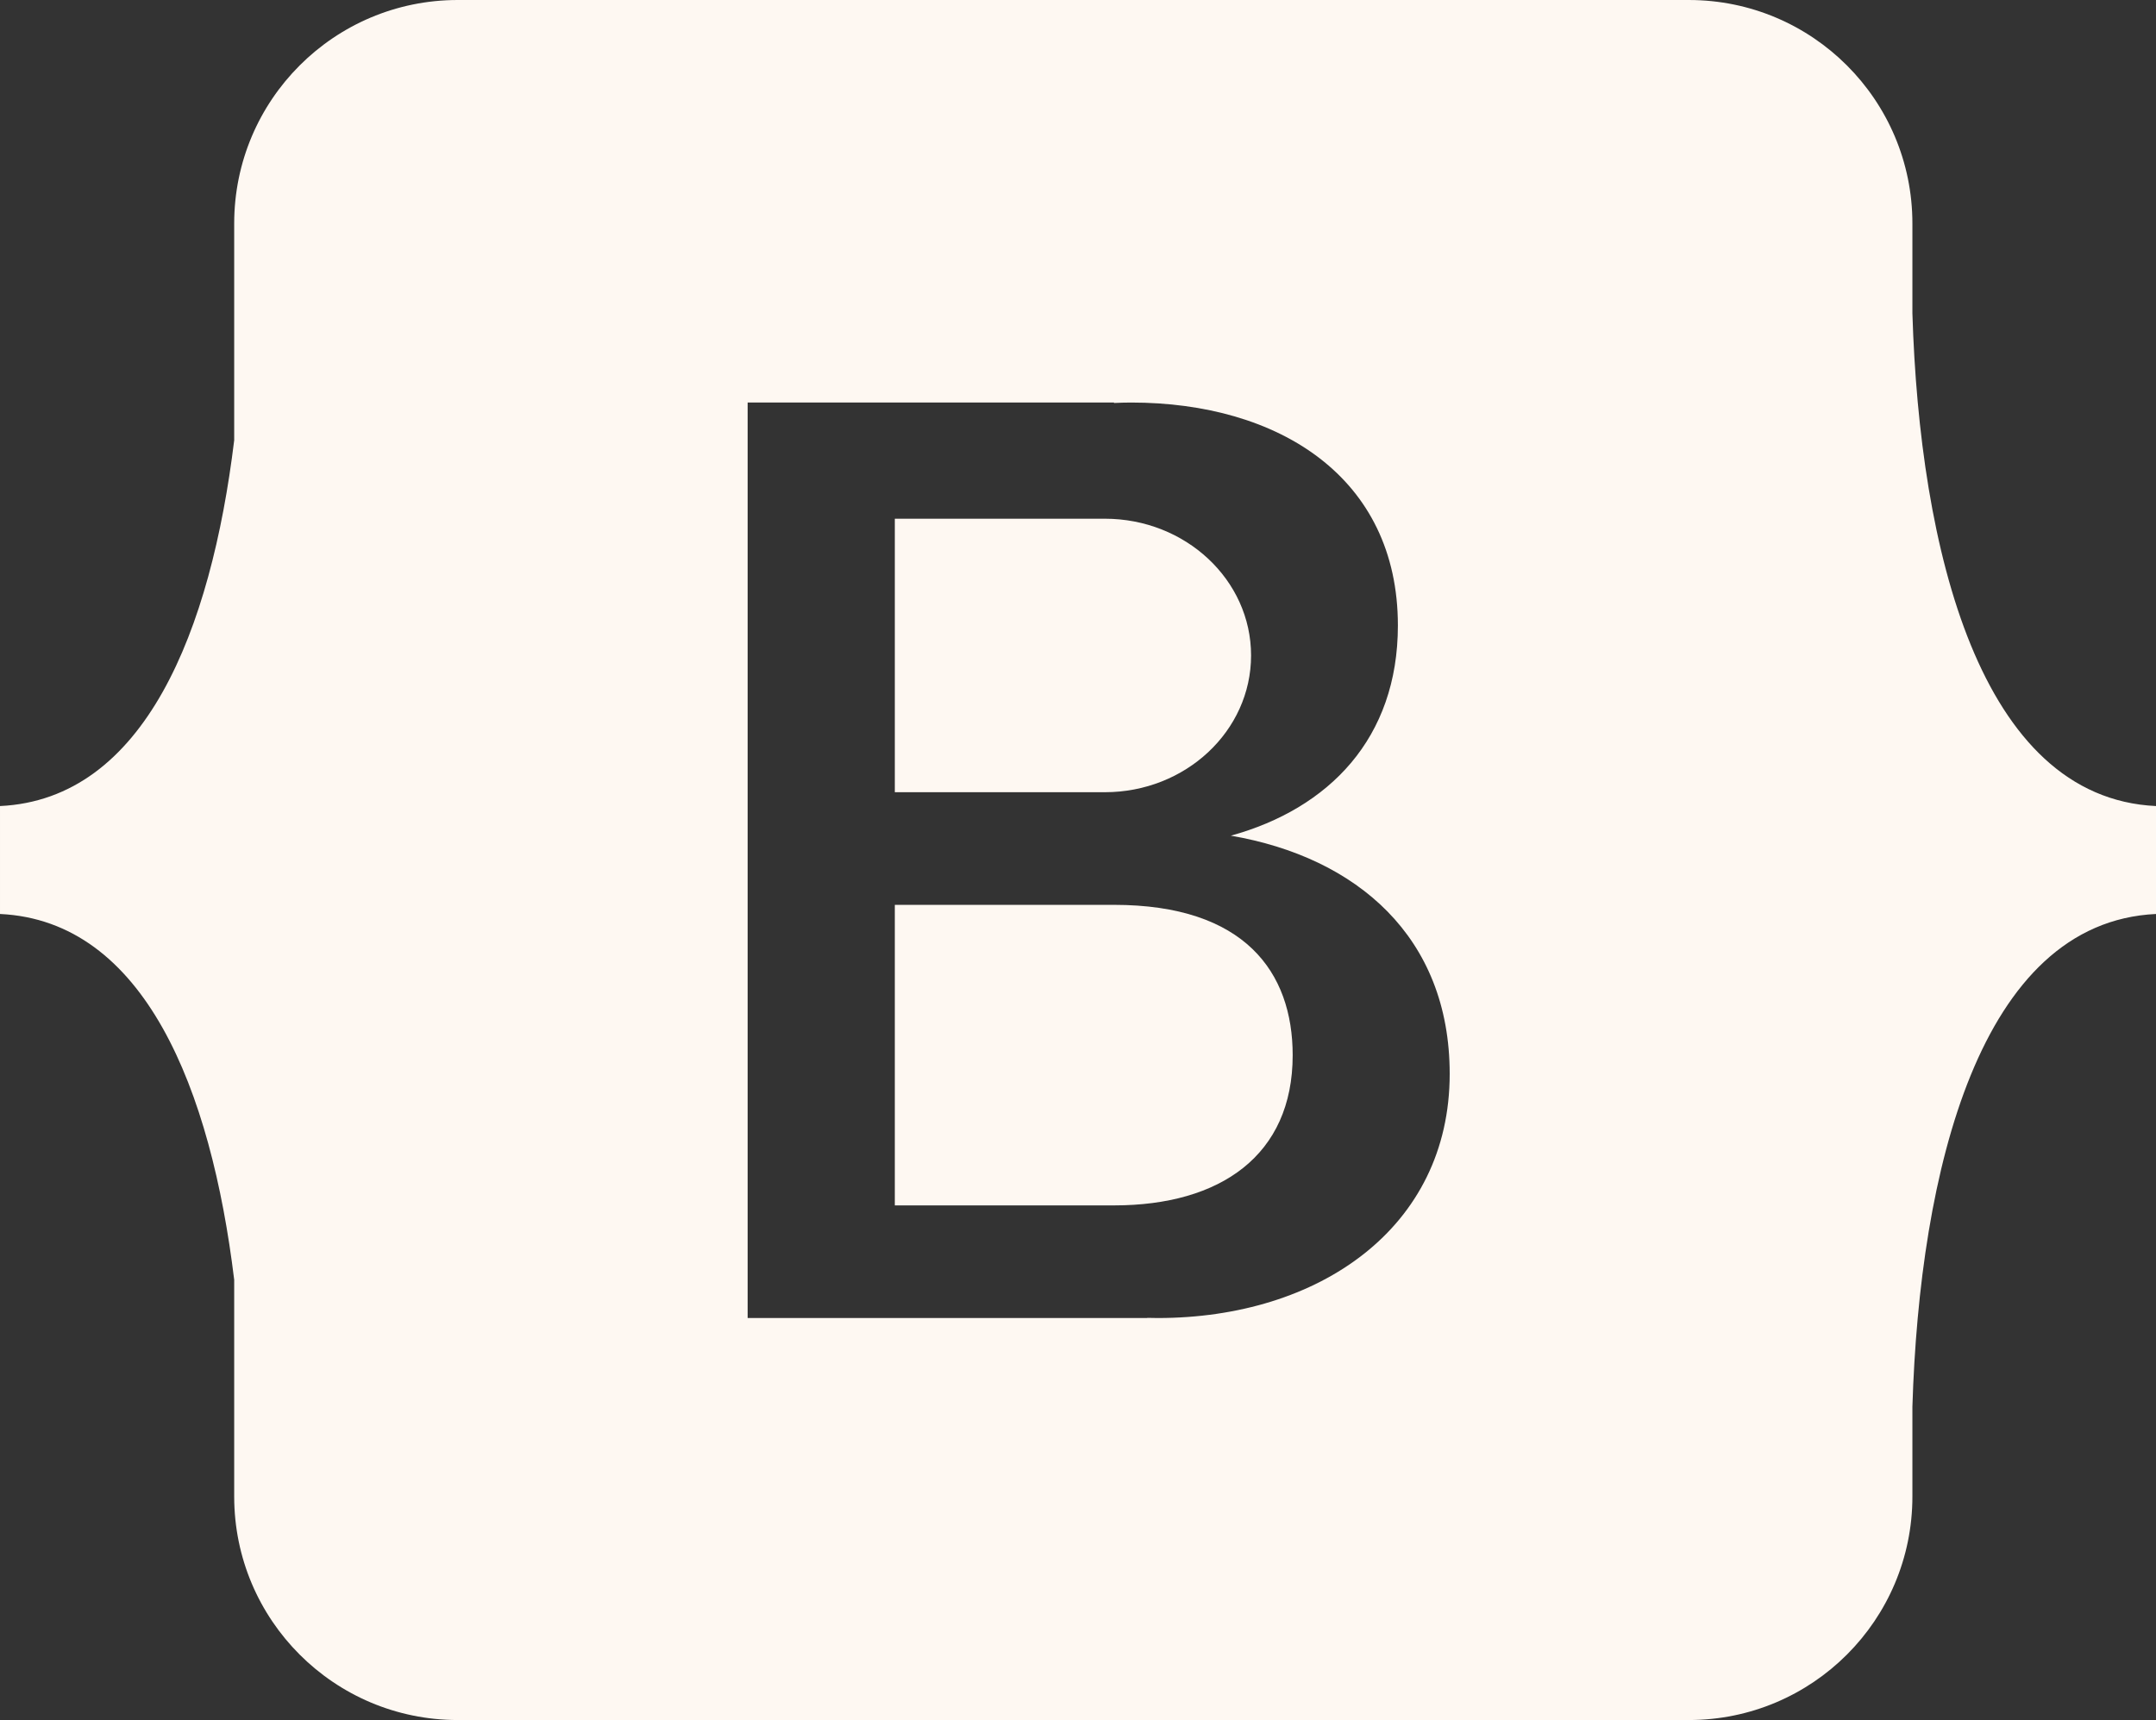 <?xml version="1.0" encoding="UTF-8"?>
<svg id="Layer_2" data-name="Layer 2" xmlns="http://www.w3.org/2000/svg" viewBox="0 0 243.04 193.95">
  <rect x="0" y="0" width="243.04" height="193.95" fill="#333333" stroke="none"/>
  <defs>
    <style>
      .cls-1 {
        fill: #fef8f2;
        stroke-width: 0px;
      }
    </style>
  </defs>
  <g id="icon2">
    <g>
      <path class="cls-1" d="m125.58,102.03h-24.71v33.89h24.71c12,0,20.14-5.65,20.14-16.94,0-9.36-5.41-16.95-20.14-16.95Z"/>
      <path class="cls-1" d="m215.58,35.33v-10.13c0-13.92-11.28-25.2-25.2-25.2H51.6c-13.92,0-25.2,11.28-25.2,25.2v24.44c-2.61,21.46-10.09,40.48-26.4,41.25v12.17c16.31.77,23.79,19.79,26.4,41.25v24.44c0,13.92,11.28,25.2,25.2,25.2h138.78c13.92,0,25.2-11.28,25.2-25.2v-10.13c.81-26.54,7.57-54.62,27.46-55.56v-12.17c-19.89-.94-26.65-29.02-27.46-55.56Zm-85.07,113.29c-.39,0-.78-.01-1.17-.02v.02h-45.06V45.39h41.3v.05c.63-.03,1.28-.05,1.94-.05,16.6,0,30.06,8.41,30.06,25.14,0,12.74-7.79,20.65-18.83,23.7,14.19,2.44,24.67,11.41,24.67,26.86,0,17.36-14.74,27.53-32.91,27.53Z"/>
      <path class="cls-1" d="m141.03,73.91c0-8.52-7.39-15.42-16.49-15.42h-23.67v30.84h23.67c9.1,0,16.49-6.9,16.49-15.42Z"/>
    </g>
  </g>
</svg>